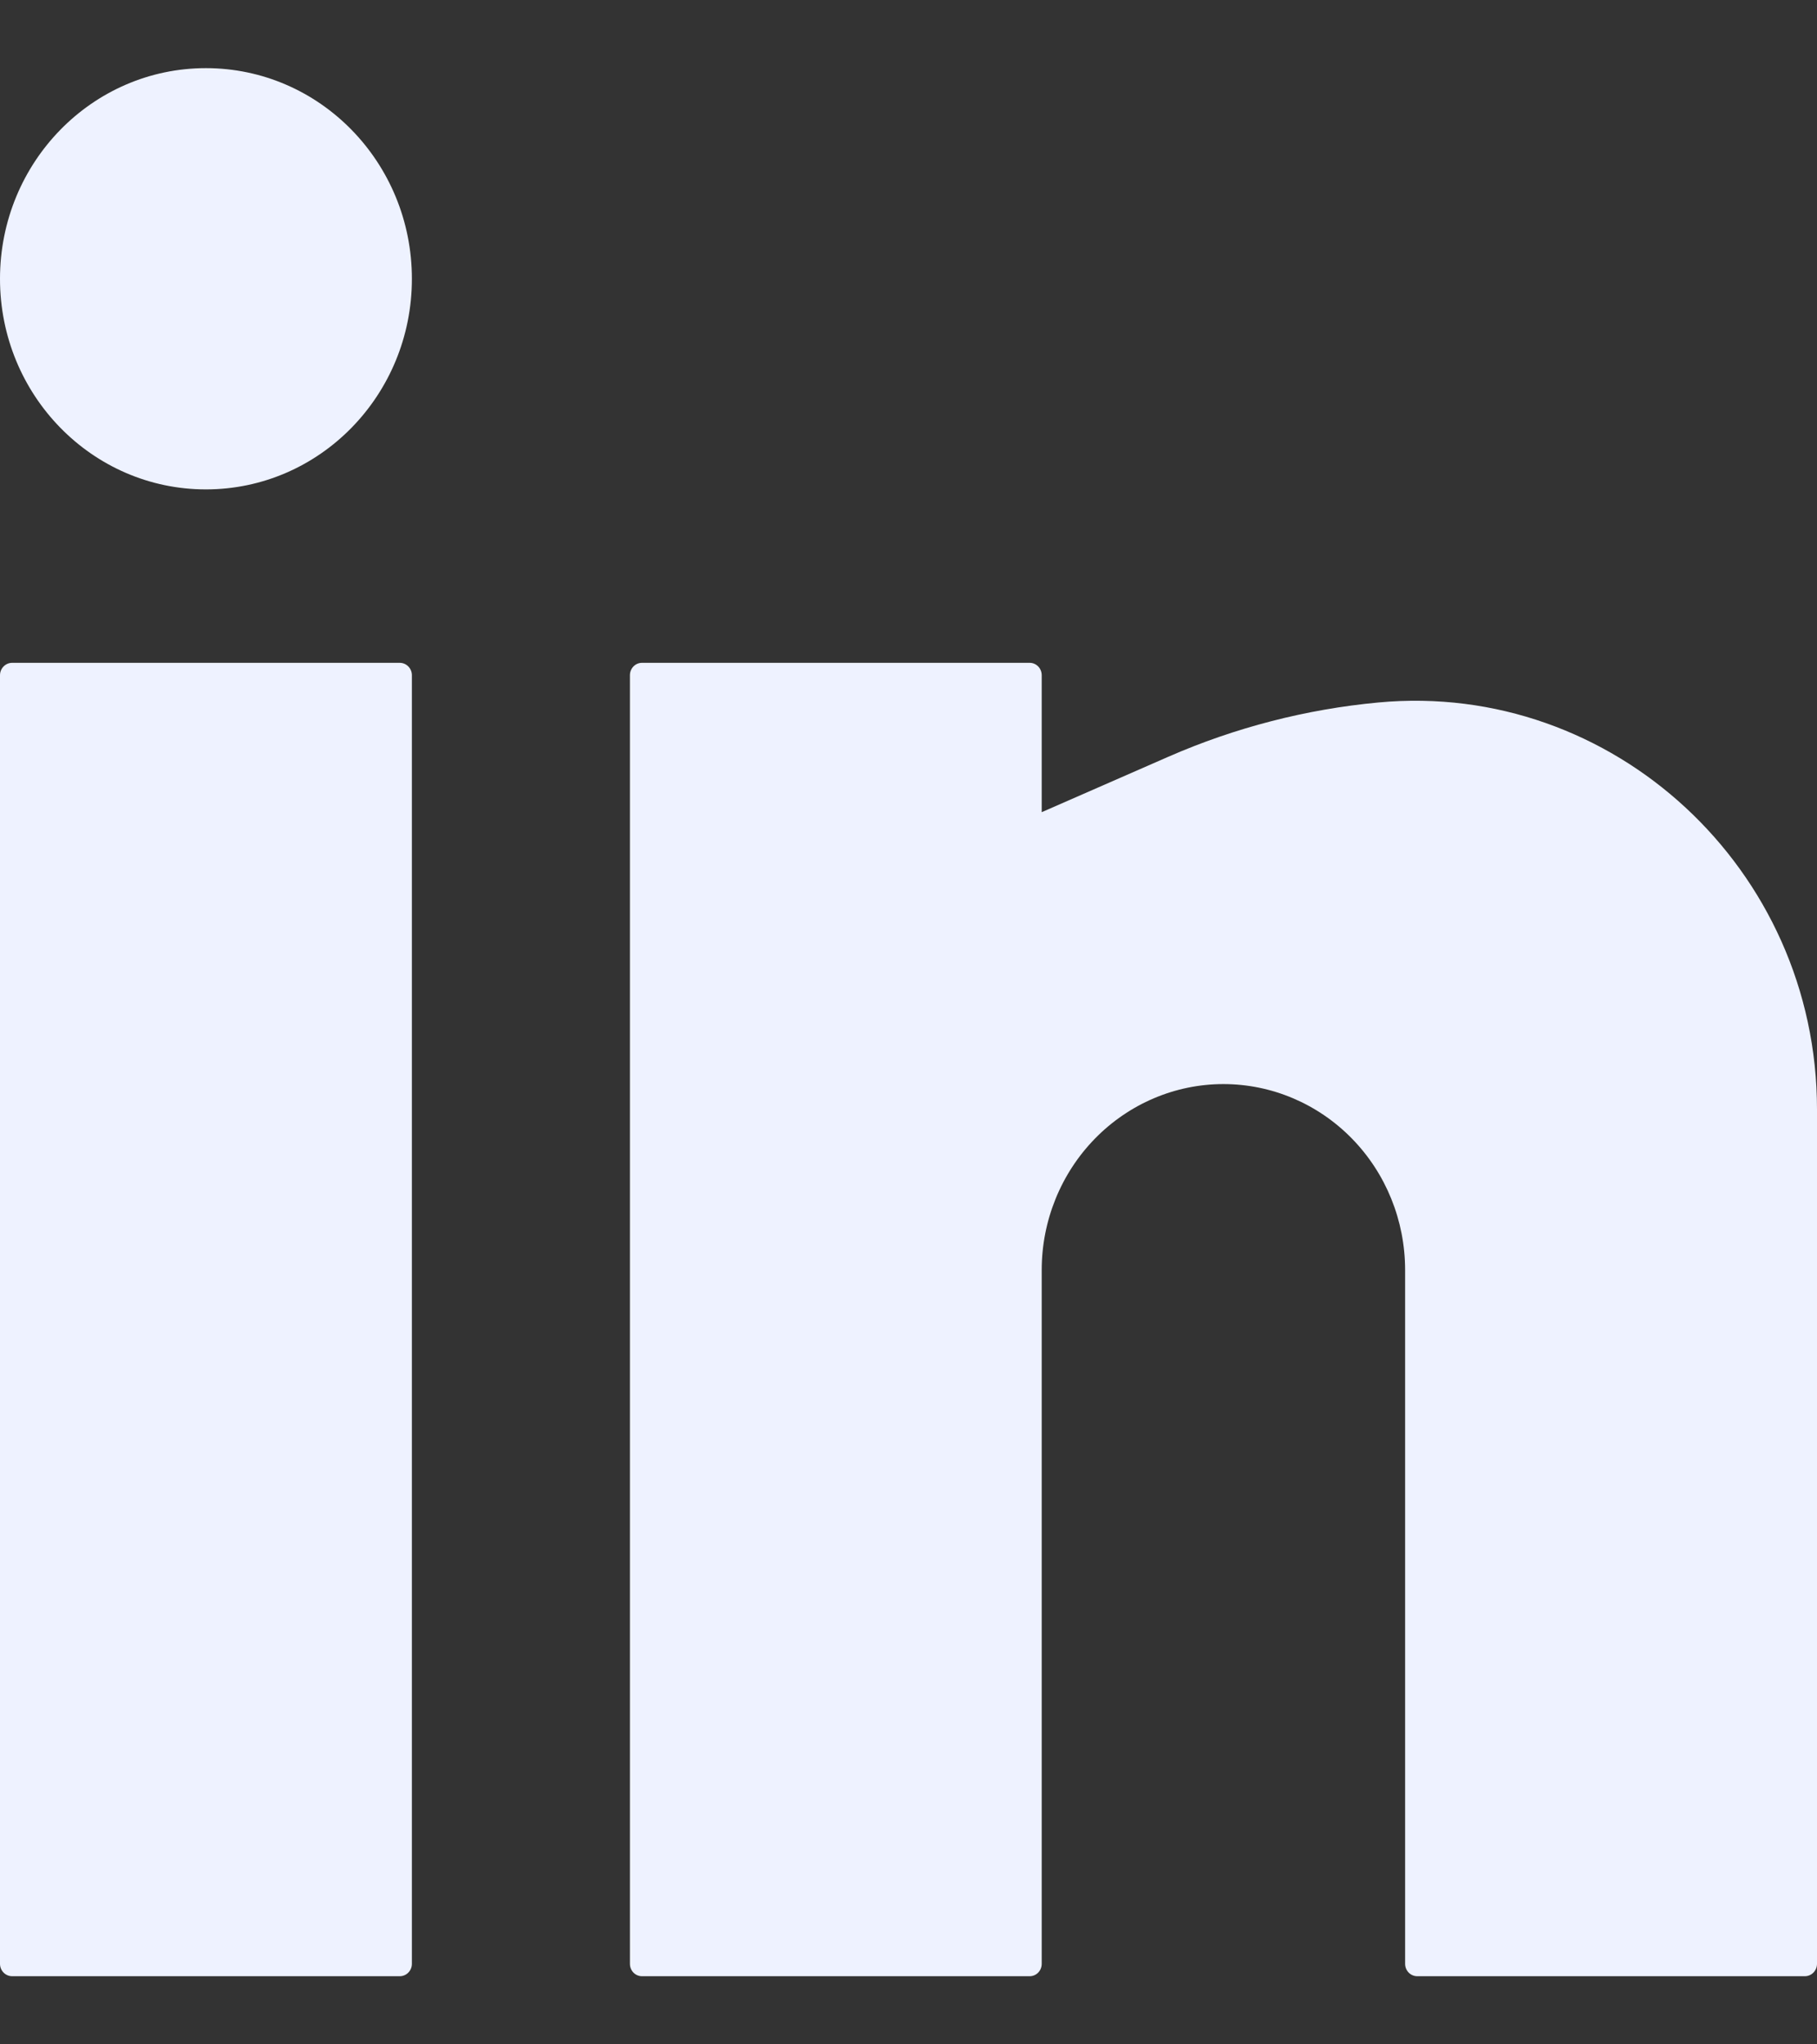 <svg width="16" height="18" viewBox="0 0 16 18" fill="none" xmlns="http://www.w3.org/2000/svg">
<rect x="0" y="0" width="16" height="18" fill="#333333" stroke="none"/>
<g id="Union">
<path d="M1.813 0.6C0.812 0.6 0 1.43 0 2.455C0 3.479 0.812 4.309 1.813 4.309C2.815 4.309 3.627 3.479 3.627 2.455C3.627 1.43 2.815 0.6 1.813 0.6Z" fill="#EEF2FF"/>
<path d="M0.107 5.836C0.048 5.836 0 5.885 0 5.945V17.291C0 17.351 0.048 17.4 0.107 17.4H3.52C3.579 17.4 3.627 17.351 3.627 17.291V5.945C3.627 5.885 3.579 5.836 3.52 5.836H0.107Z" fill="#EEF2FF"/>
<path d="M5.653 5.836C5.594 5.836 5.547 5.885 5.547 5.945V17.291C5.547 17.351 5.594 17.4 5.653 17.4H9.067C9.126 17.4 9.173 17.351 9.173 17.291V11.182C9.173 10.748 9.342 10.332 9.642 10.025C9.942 9.718 10.349 9.545 10.773 9.545C11.198 9.545 11.605 9.718 11.905 10.025C12.205 10.332 12.373 10.748 12.373 11.182V17.291C12.373 17.351 12.421 17.4 12.48 17.4H15.893C15.952 17.4 16 17.351 16 17.291V9.768C16 7.65 14.199 5.993 12.139 6.185C11.503 6.244 10.875 6.406 10.288 6.663L9.173 7.151V5.945C9.173 5.885 9.126 5.836 9.067 5.836H5.653Z" fill="#EEF2FF"/>
</g>
</svg>
